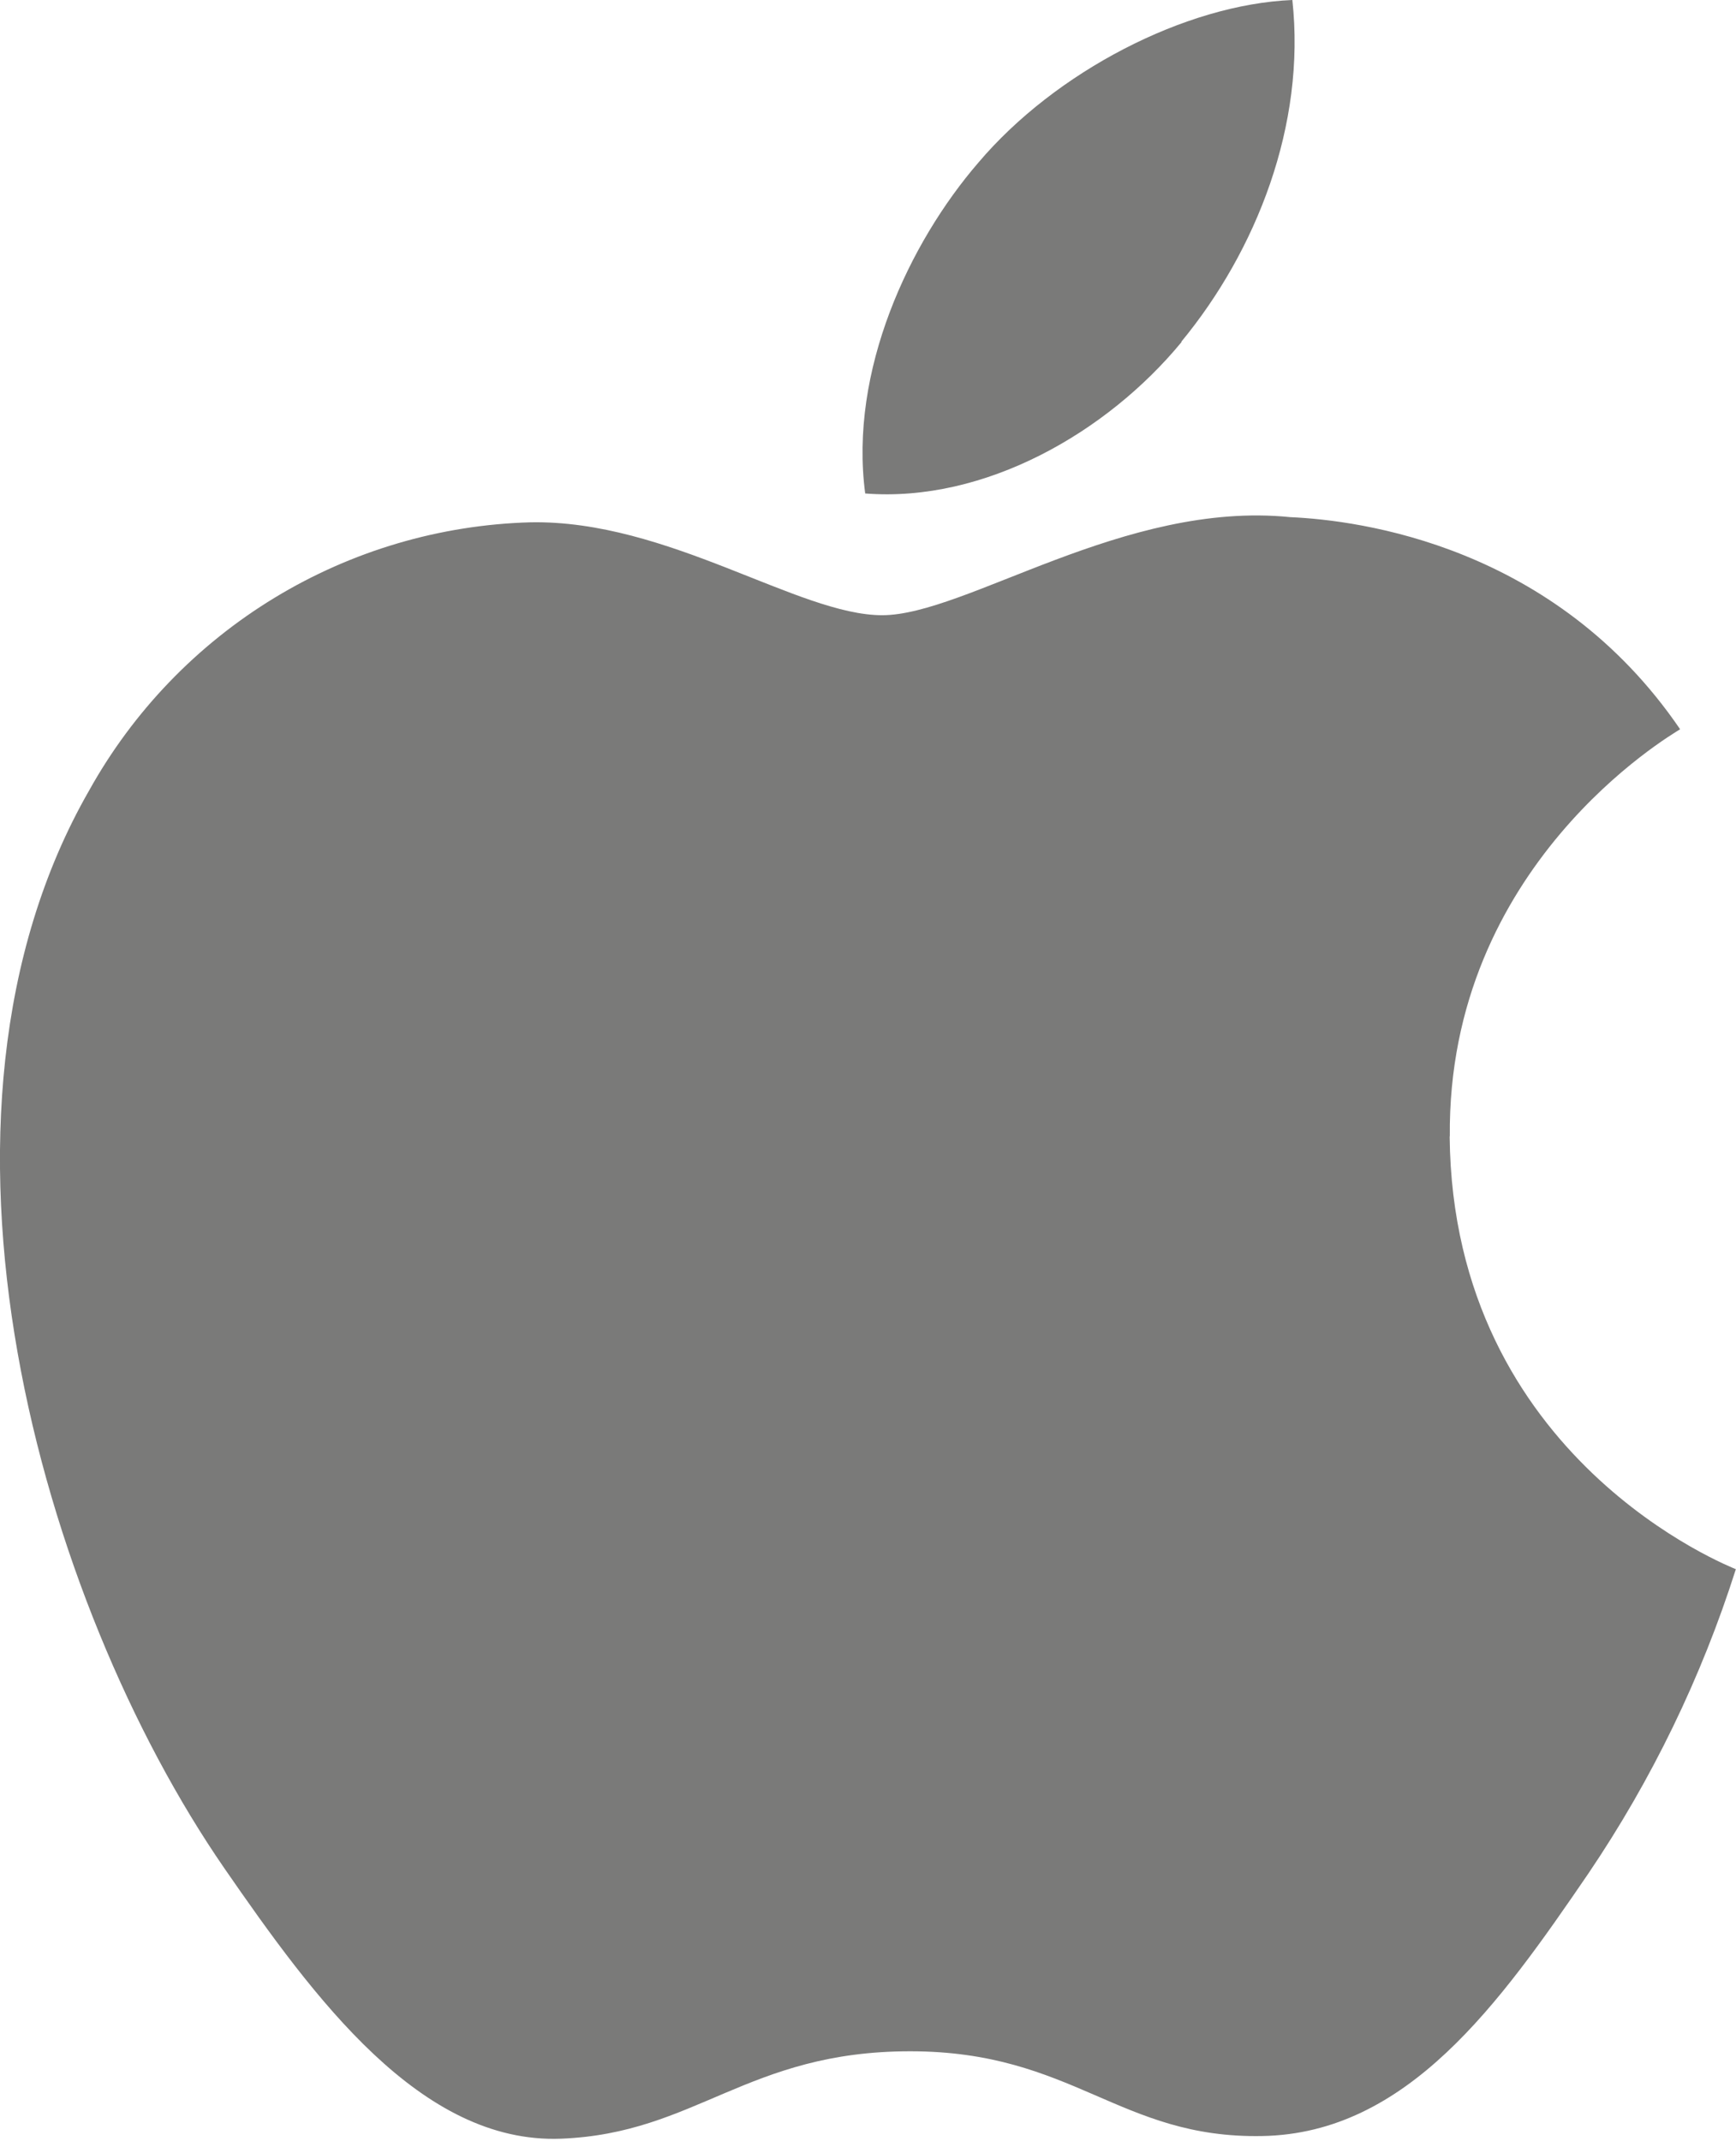 <svg width="150" height="185" viewBox="0 0 150 185" fill="none" xmlns="http://www.w3.org/2000/svg">
<g opacity="0.6" clip-path="url(#clip0_2331_123445)">
<path d="M125.272 98.18C125.055 74.792 144.305 63.557 145.172 63.008C134.343 47.122 117.5 44.949 111.487 44.681C97.142 43.224 83.459 53.154 76.223 53.154C68.987 53.154 57.712 44.898 45.826 45.128C38.017 45.344 30.397 47.593 23.715 51.653C17.033 55.712 11.517 61.444 7.708 68.286C-8.536 96.57 3.554 138.464 19.378 161.405C27.123 172.614 36.347 185.241 48.463 184.781C60.133 184.334 64.54 177.228 78.644 177.228C92.747 177.228 96.709 184.781 109.054 184.551C121.603 184.334 129.565 173.112 137.247 161.865C142.729 153.761 147.02 144.907 149.987 135.576C149.72 135.448 125.514 126.144 125.259 98.18" fill="#212120"/>
<path d="M102.085 29.51C108.532 21.689 112.85 10.825 111.666 0C102.404 0.383 91.18 6.199 84.529 14.059C78.567 20.973 73.356 32.028 74.758 42.636C85.09 43.441 95.651 37.37 102.085 29.561" fill="#212120"/>
</g>
<defs>
<clipPath id="clip0_2331_123445">
<rect width="150" height="184.794" fill="white"/>
</clipPath>
</defs>
</svg>

